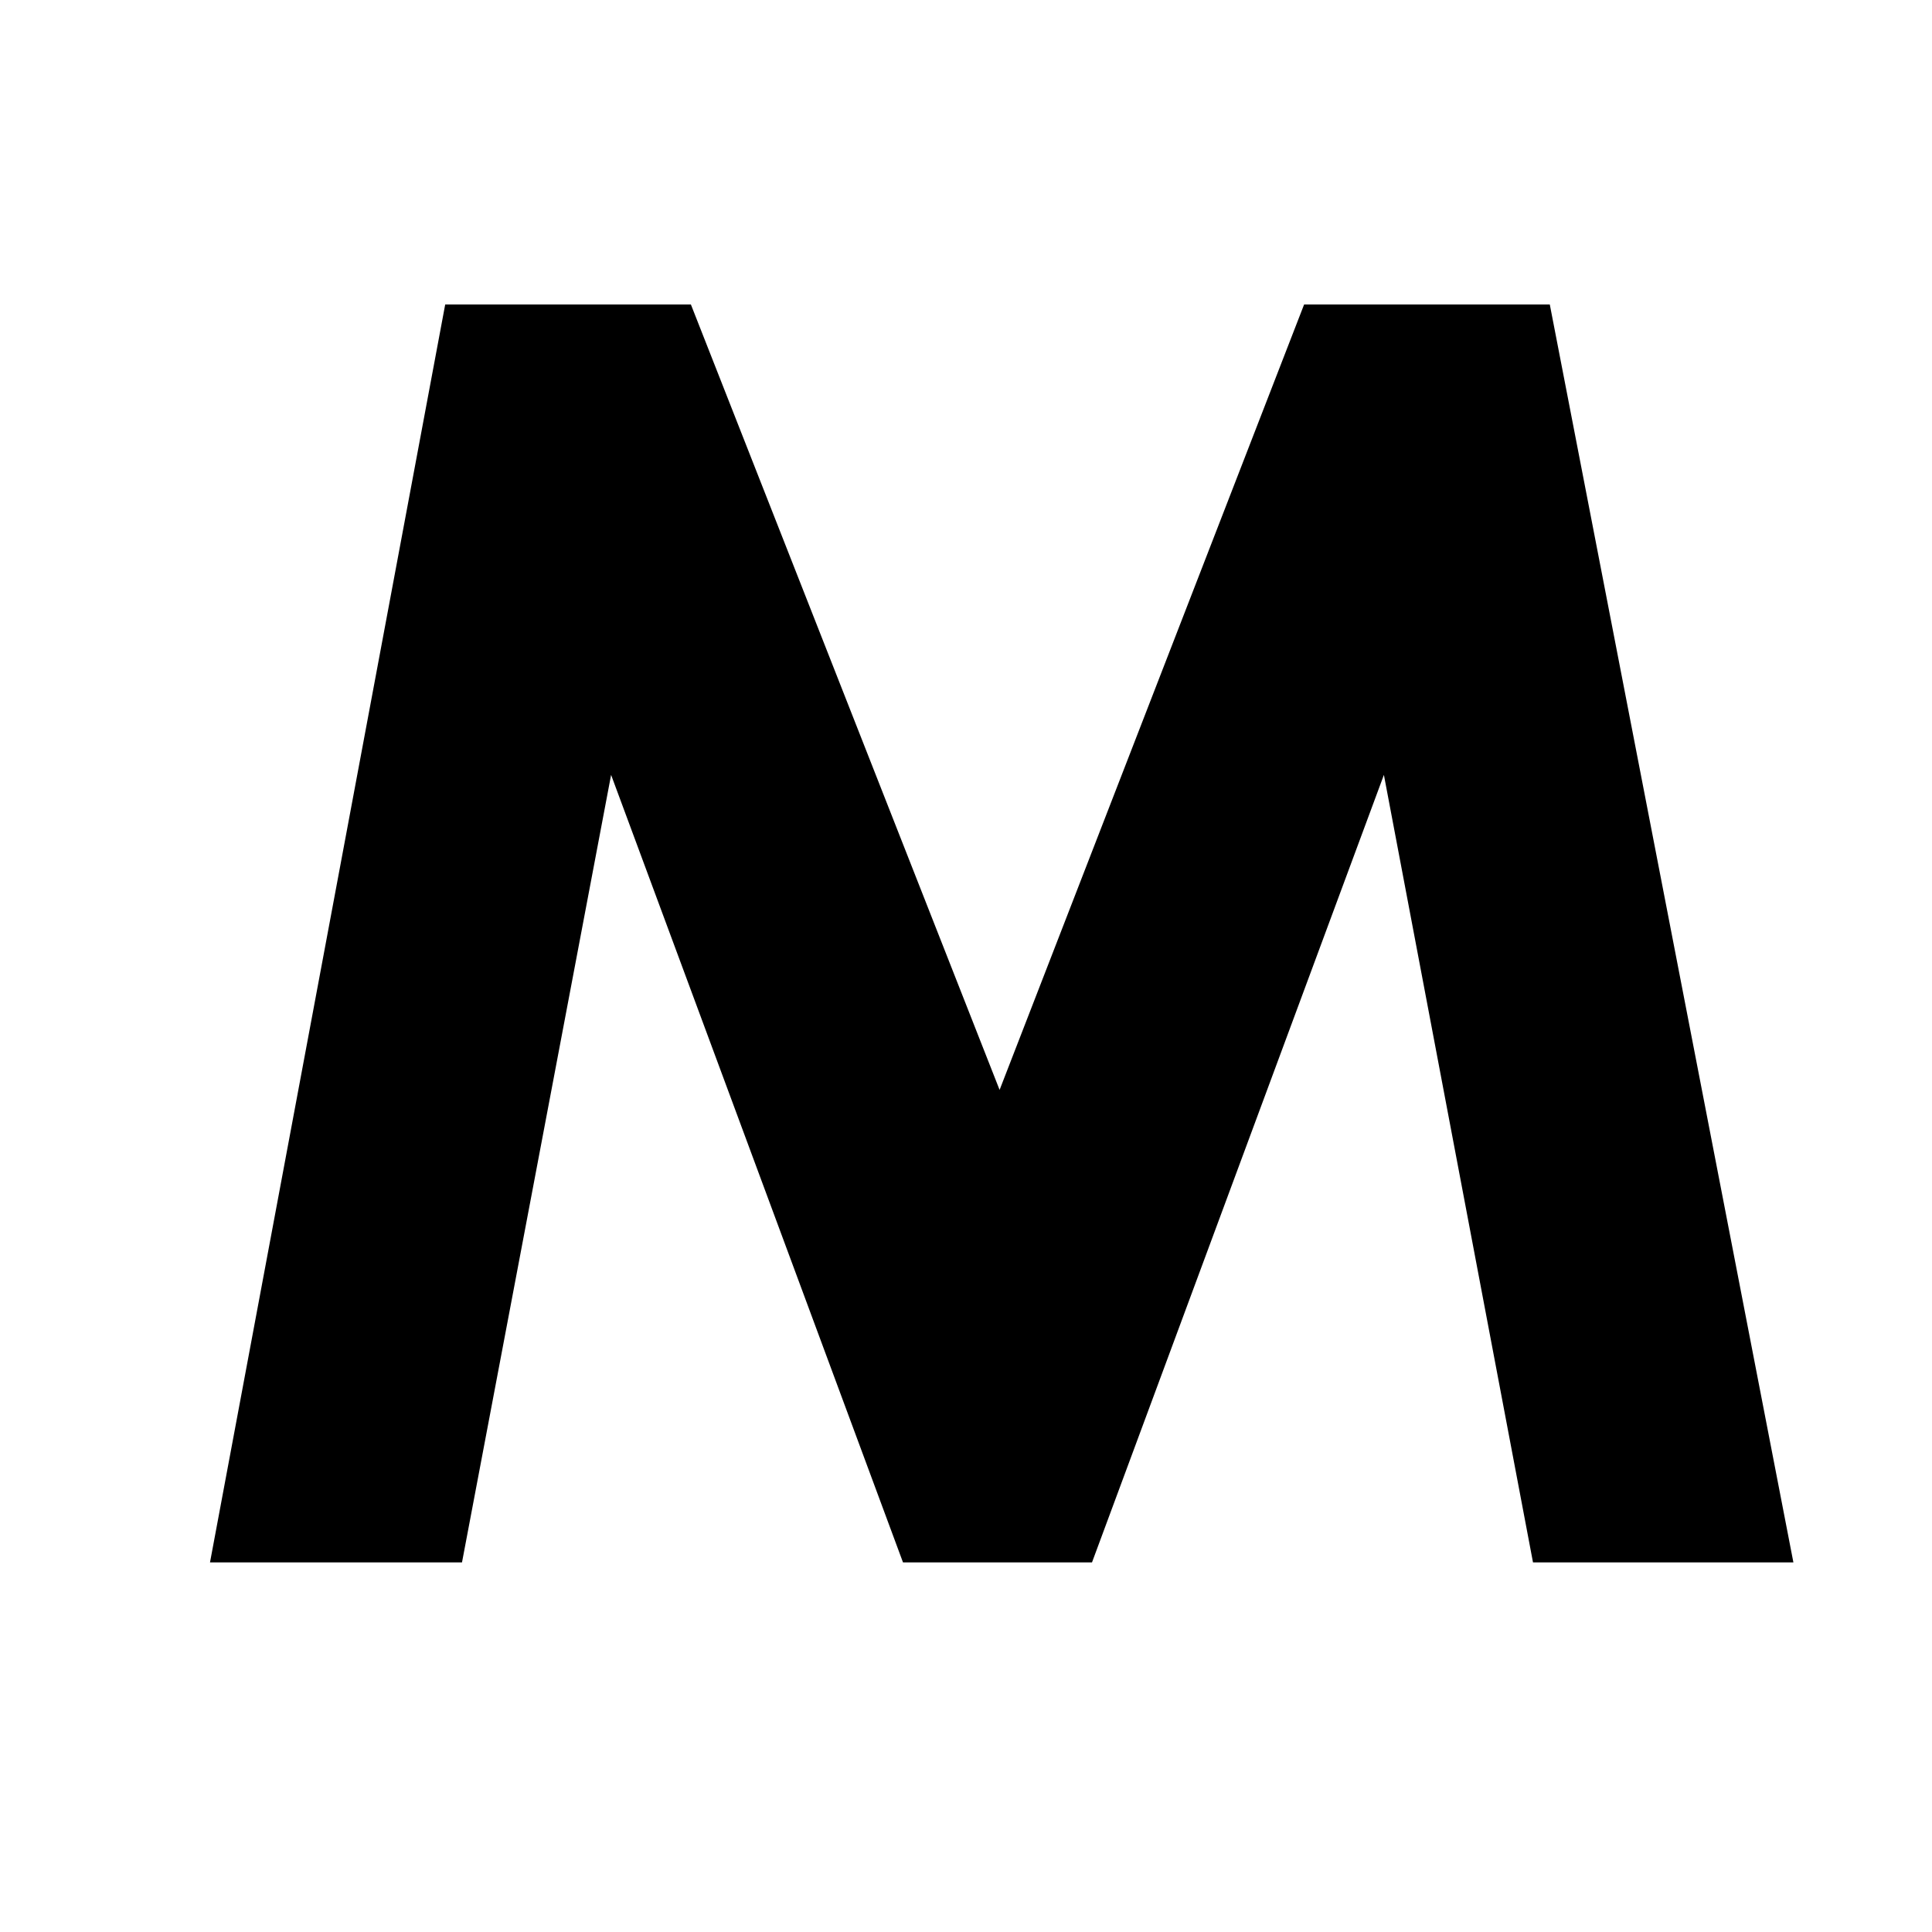 <?xml version="1.0" encoding="utf-8"?>
<!-- Generator: Adobe Illustrator 24.0.1, SVG Export Plug-In . SVG Version: 6.00 Build 0)  -->
<svg version="1.1" id="Layer_1" xmlns="http://www.w3.org/2000/svg" xmlns:xlink="http://www.w3.org/1999/xlink" x="0px" y="0px"
	 viewBox="0 0 92 92" style="enable-background:new 0 0 92 92;" xml:space="preserve">
<g>
	<g>
		<polygon class="st1" points="62.1,14.5 47.6,51.9 32.9,14.5 21.2,14.5 10,74.4 22,74.4 29.1,36.9 43,74.4 52,74.4 65.9,36.9 
			73,74.4 85.4,74.4 73.8,14.5 		"/>
	</g>
</g>
</svg>
